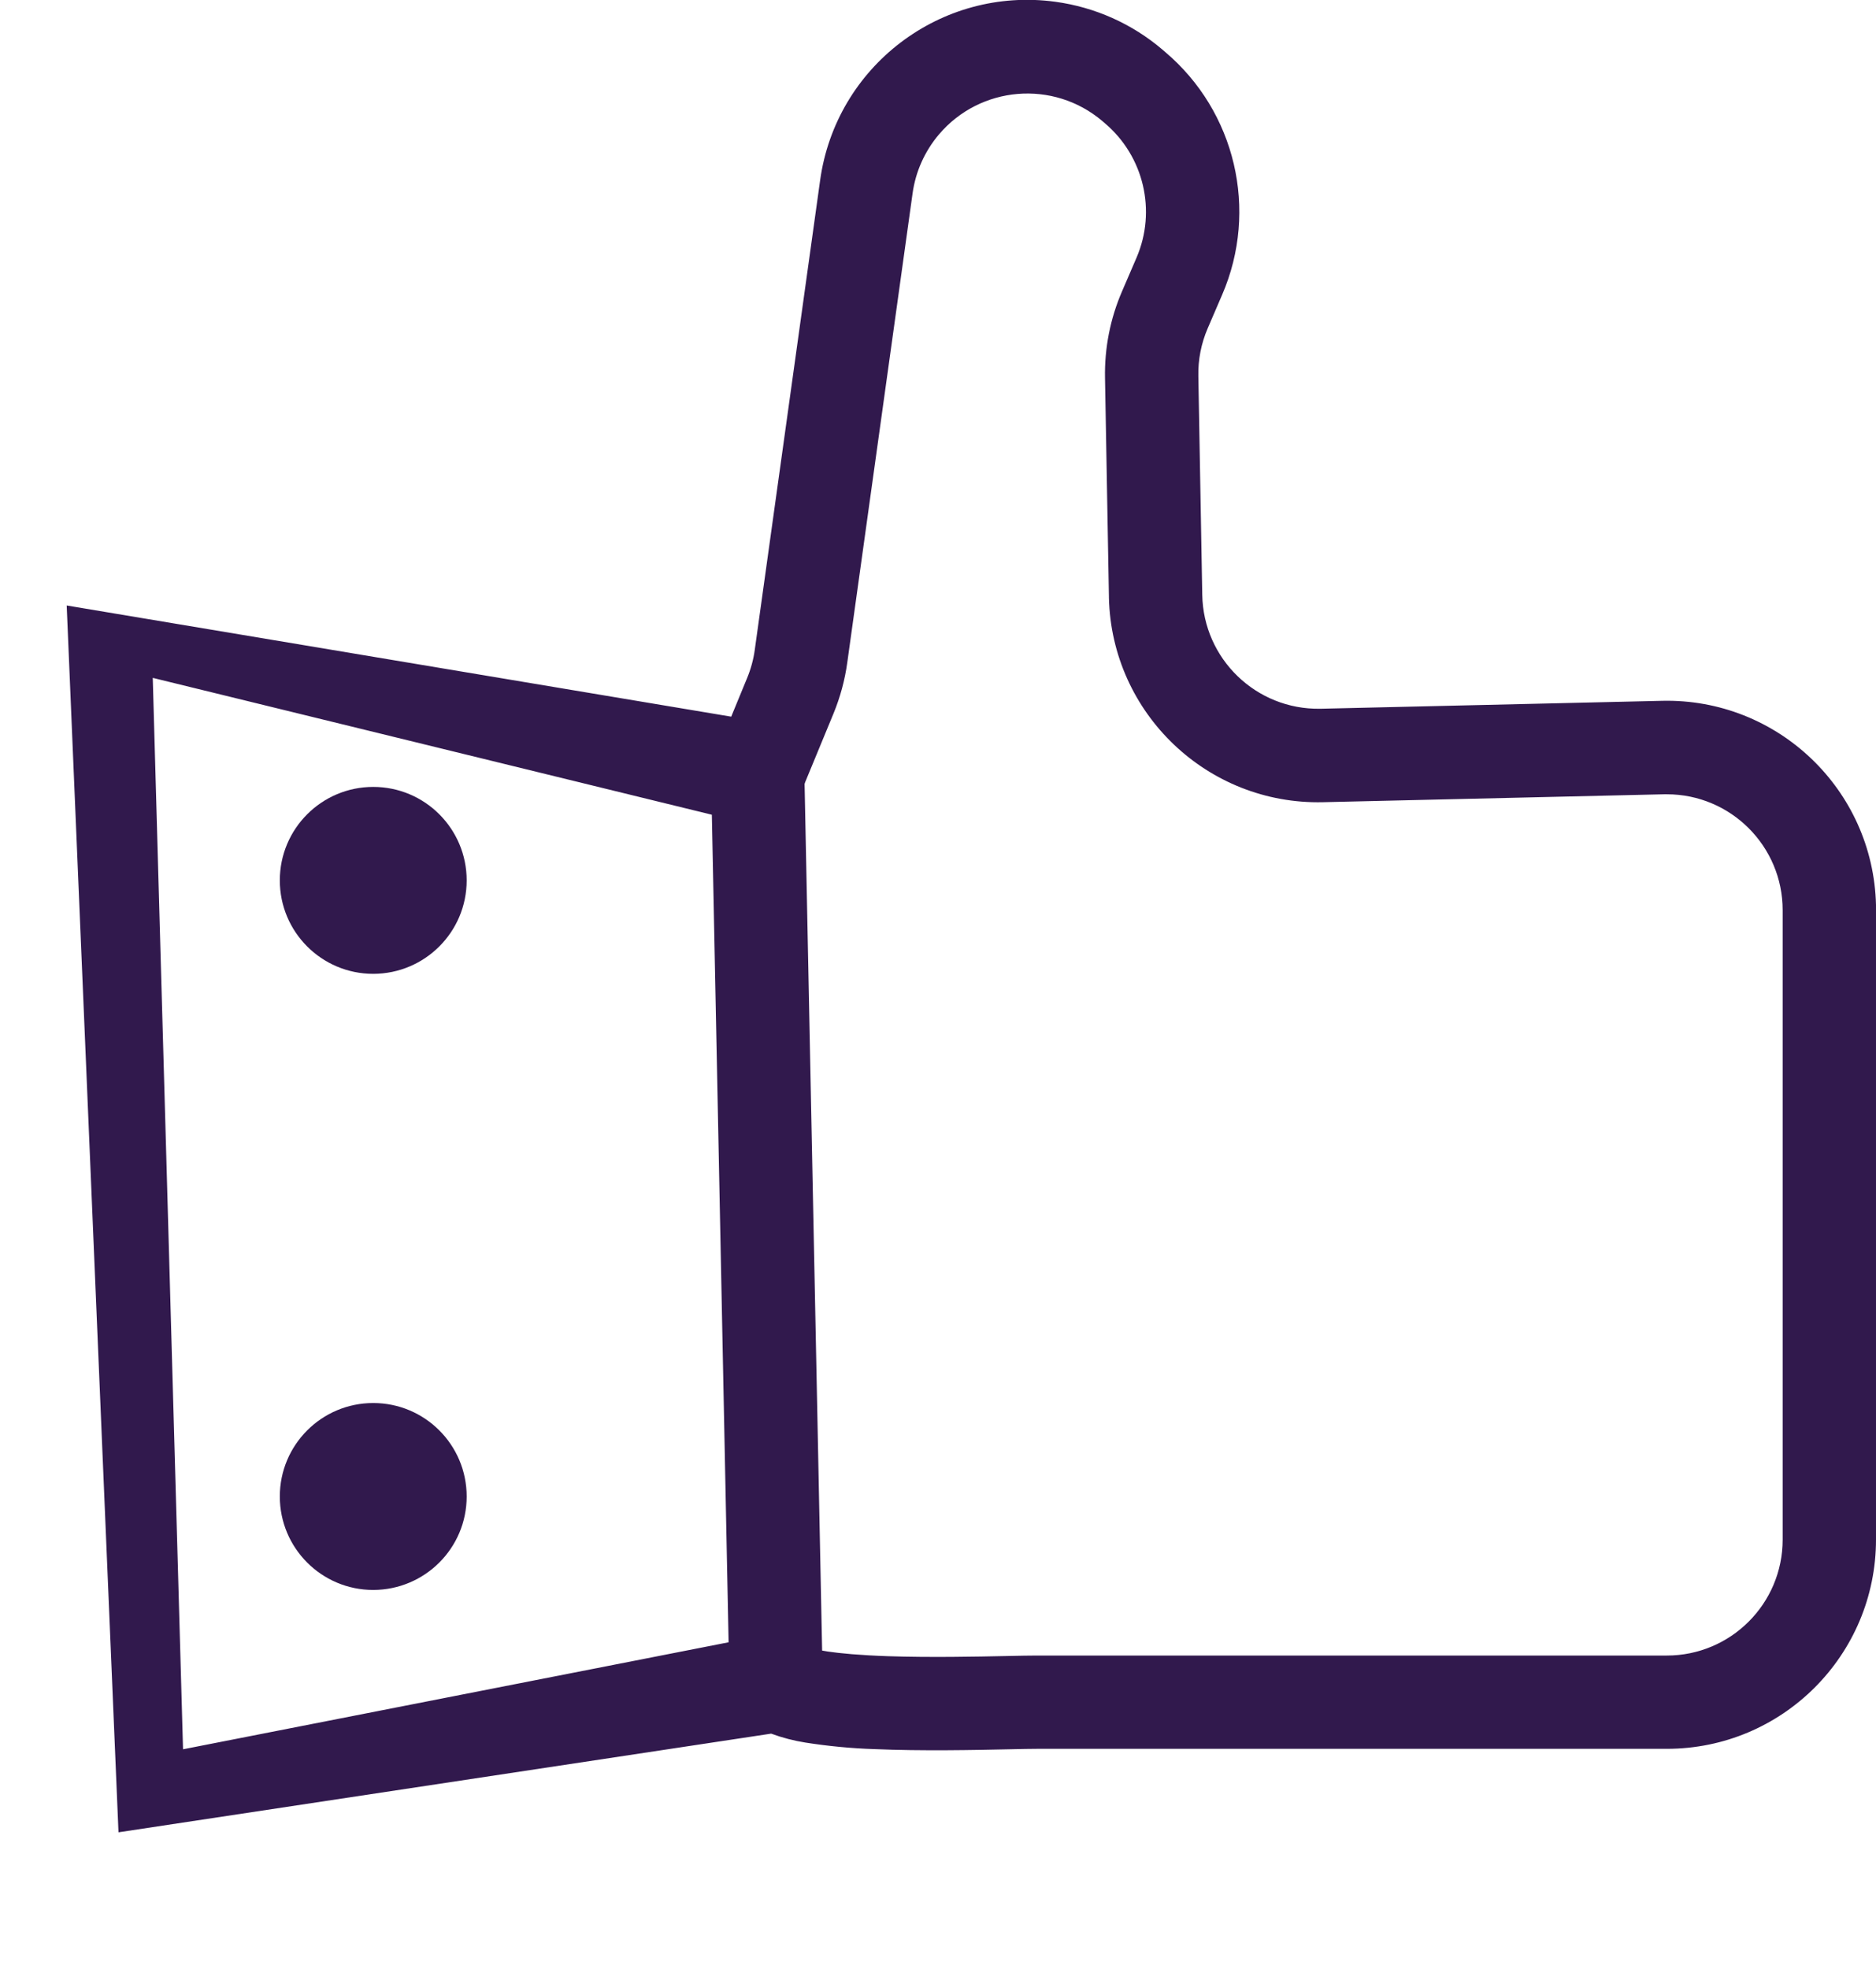 <?xml version="1.0" encoding="UTF-8"?><svg id="Layer_1" xmlns="http://www.w3.org/2000/svg" xmlns:xlink="http://www.w3.org/1999/xlink" viewBox="0 0 201.4 211.34"><defs><style>.cls-1{clip-path:url(#clippath);}.cls-2{fill:none;}.cls-2,.cls-3{stroke-width:0px;}.cls-3{fill:#31194d;}</style><clipPath id="clippath"><rect class="cls-2" width="201.4" height="211.34"/></clipPath></defs><g id="Group_30"><g class="cls-1"><g id="Group_29"><path id="Path_549" class="cls-3" d="m12.72,196.62L7.16,64.98l71.34,11.93,1.71-4.15c.4-.97.68-1.99.82-3.03l7.01-50.34C89.72,7.11,101.02-1.48,113.3.19c4.25.58,8.24,2.36,11.5,5.14l.29.25c7.55,6.39,10.04,16.96,6.12,26.04l-1.55,3.6c-.7,1.62-1.05,3.38-1.01,5.15l.42,23.47c.12,6.87,5.79,12.34,12.66,12.22.02,0,.05,0,.07,0l36.62-.85.12,5.01-.12-5.01c12.39-.29,22.68,9.51,22.98,21.91,0,.18,0,.37,0,.55v67.55c0,12.41-10.06,22.46-22.46,22.46h-67.6c-.65,0-1.74.02-2.99.05-3.73.08-9.38.2-14.52-.02-2.47-.08-4.93-.32-7.36-.7-1.26-.2-2.49-.52-3.68-.96l-70.07,10.59Zm3.68-123.86l3.25,114.97,65.03-12.75,1.83,1.75c.58.21,2.69.8,8.83,1.01,4.54.15,9.5.05,12.79-.02,1.36-.03,2.44-.05,3.21-.05h67.6c6.87,0,12.44-5.57,12.44-12.44v-67.55c0-6.87-5.57-12.44-12.44-12.44-.1,0-.19,0-.29,0l-36.62.85c-12.4.29-22.69-9.54-22.98-21.94,0-.04,0-.08,0-.12l-.42-23.47c-.06-3.2.56-6.37,1.83-9.3l1.55-3.6c2.17-5.03.79-10.89-3.39-14.43l-.29-.25c-5.25-4.44-13.1-3.78-17.54,1.46-1.52,1.8-2.5,3.99-2.82,6.32l-7.01,50.35c-.26,1.88-.76,3.72-1.48,5.47l-5.27,12.76-67.8-16.59Z"/><rect id="Rectangle_83" class="cls-3" x="77.33" y="83.12" width="10.02" height="97.51" transform="translate(-2.66 1.7) rotate(-1.16)"/><path id="Path_550" class="cls-3" d="m40.07,104.51c-5.54,0-10.03-4.49-10.03-10.03s4.49-10.03,10.03-10.03,10.03,4.49,10.03,10.03h0c0,5.54-4.49,10.02-10.03,10.03m0-10.04h0s0,.02,0,.02h0s0-.01,0-.01"/><path id="Path_551" class="cls-3" d="m40.07,170.63c-5.54,0-10.03-4.49-10.03-10.03s4.49-10.03,10.03-10.03,10.03,4.49,10.03,10.03h0c0,5.54-4.49,10.02-10.03,10.03m0-10.04h0s0,.02,0,.02h0v-.02s0,0,0,0"/></g></g></g></svg>